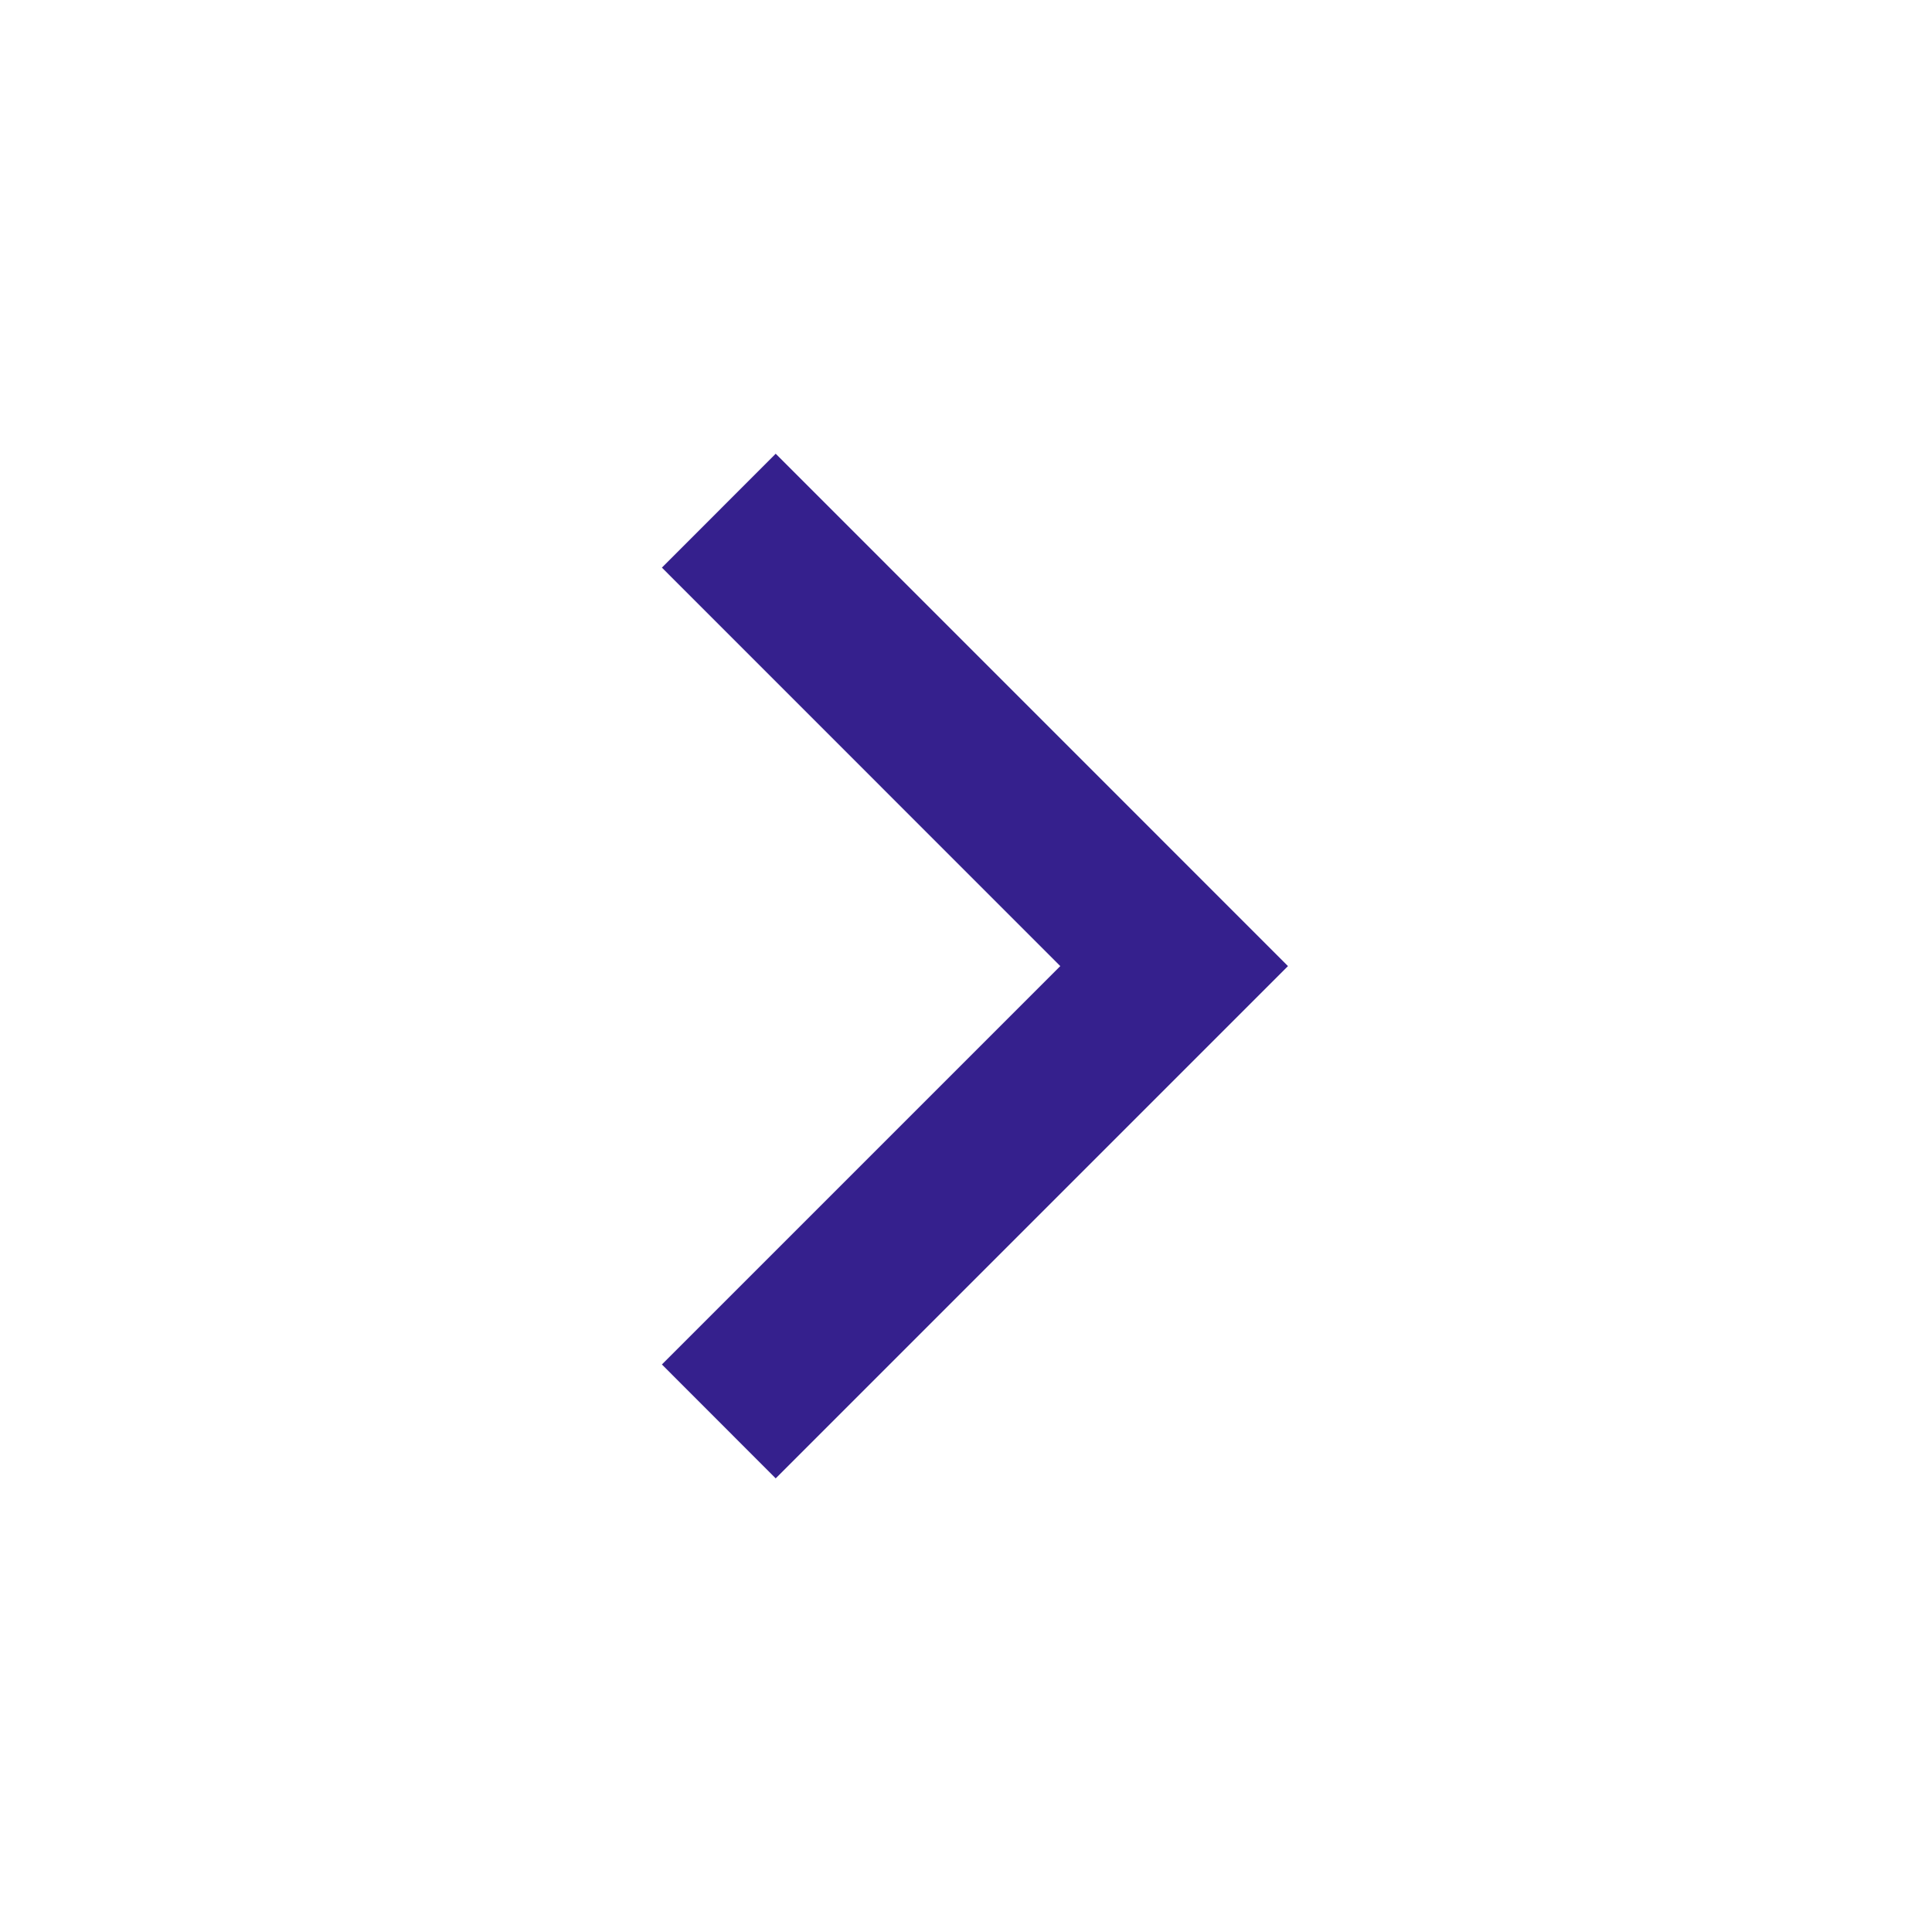 <svg width="20" height="20" viewBox="0 0 20 20" fill="none" xmlns="http://www.w3.org/2000/svg">
<path d="M10.976 10.001L6.852 5.876L8.03 4.697L13.333 10.001L8.03 15.304L6.852 14.125L10.976 10.001Z" fill="#35208D"/>
</svg>
